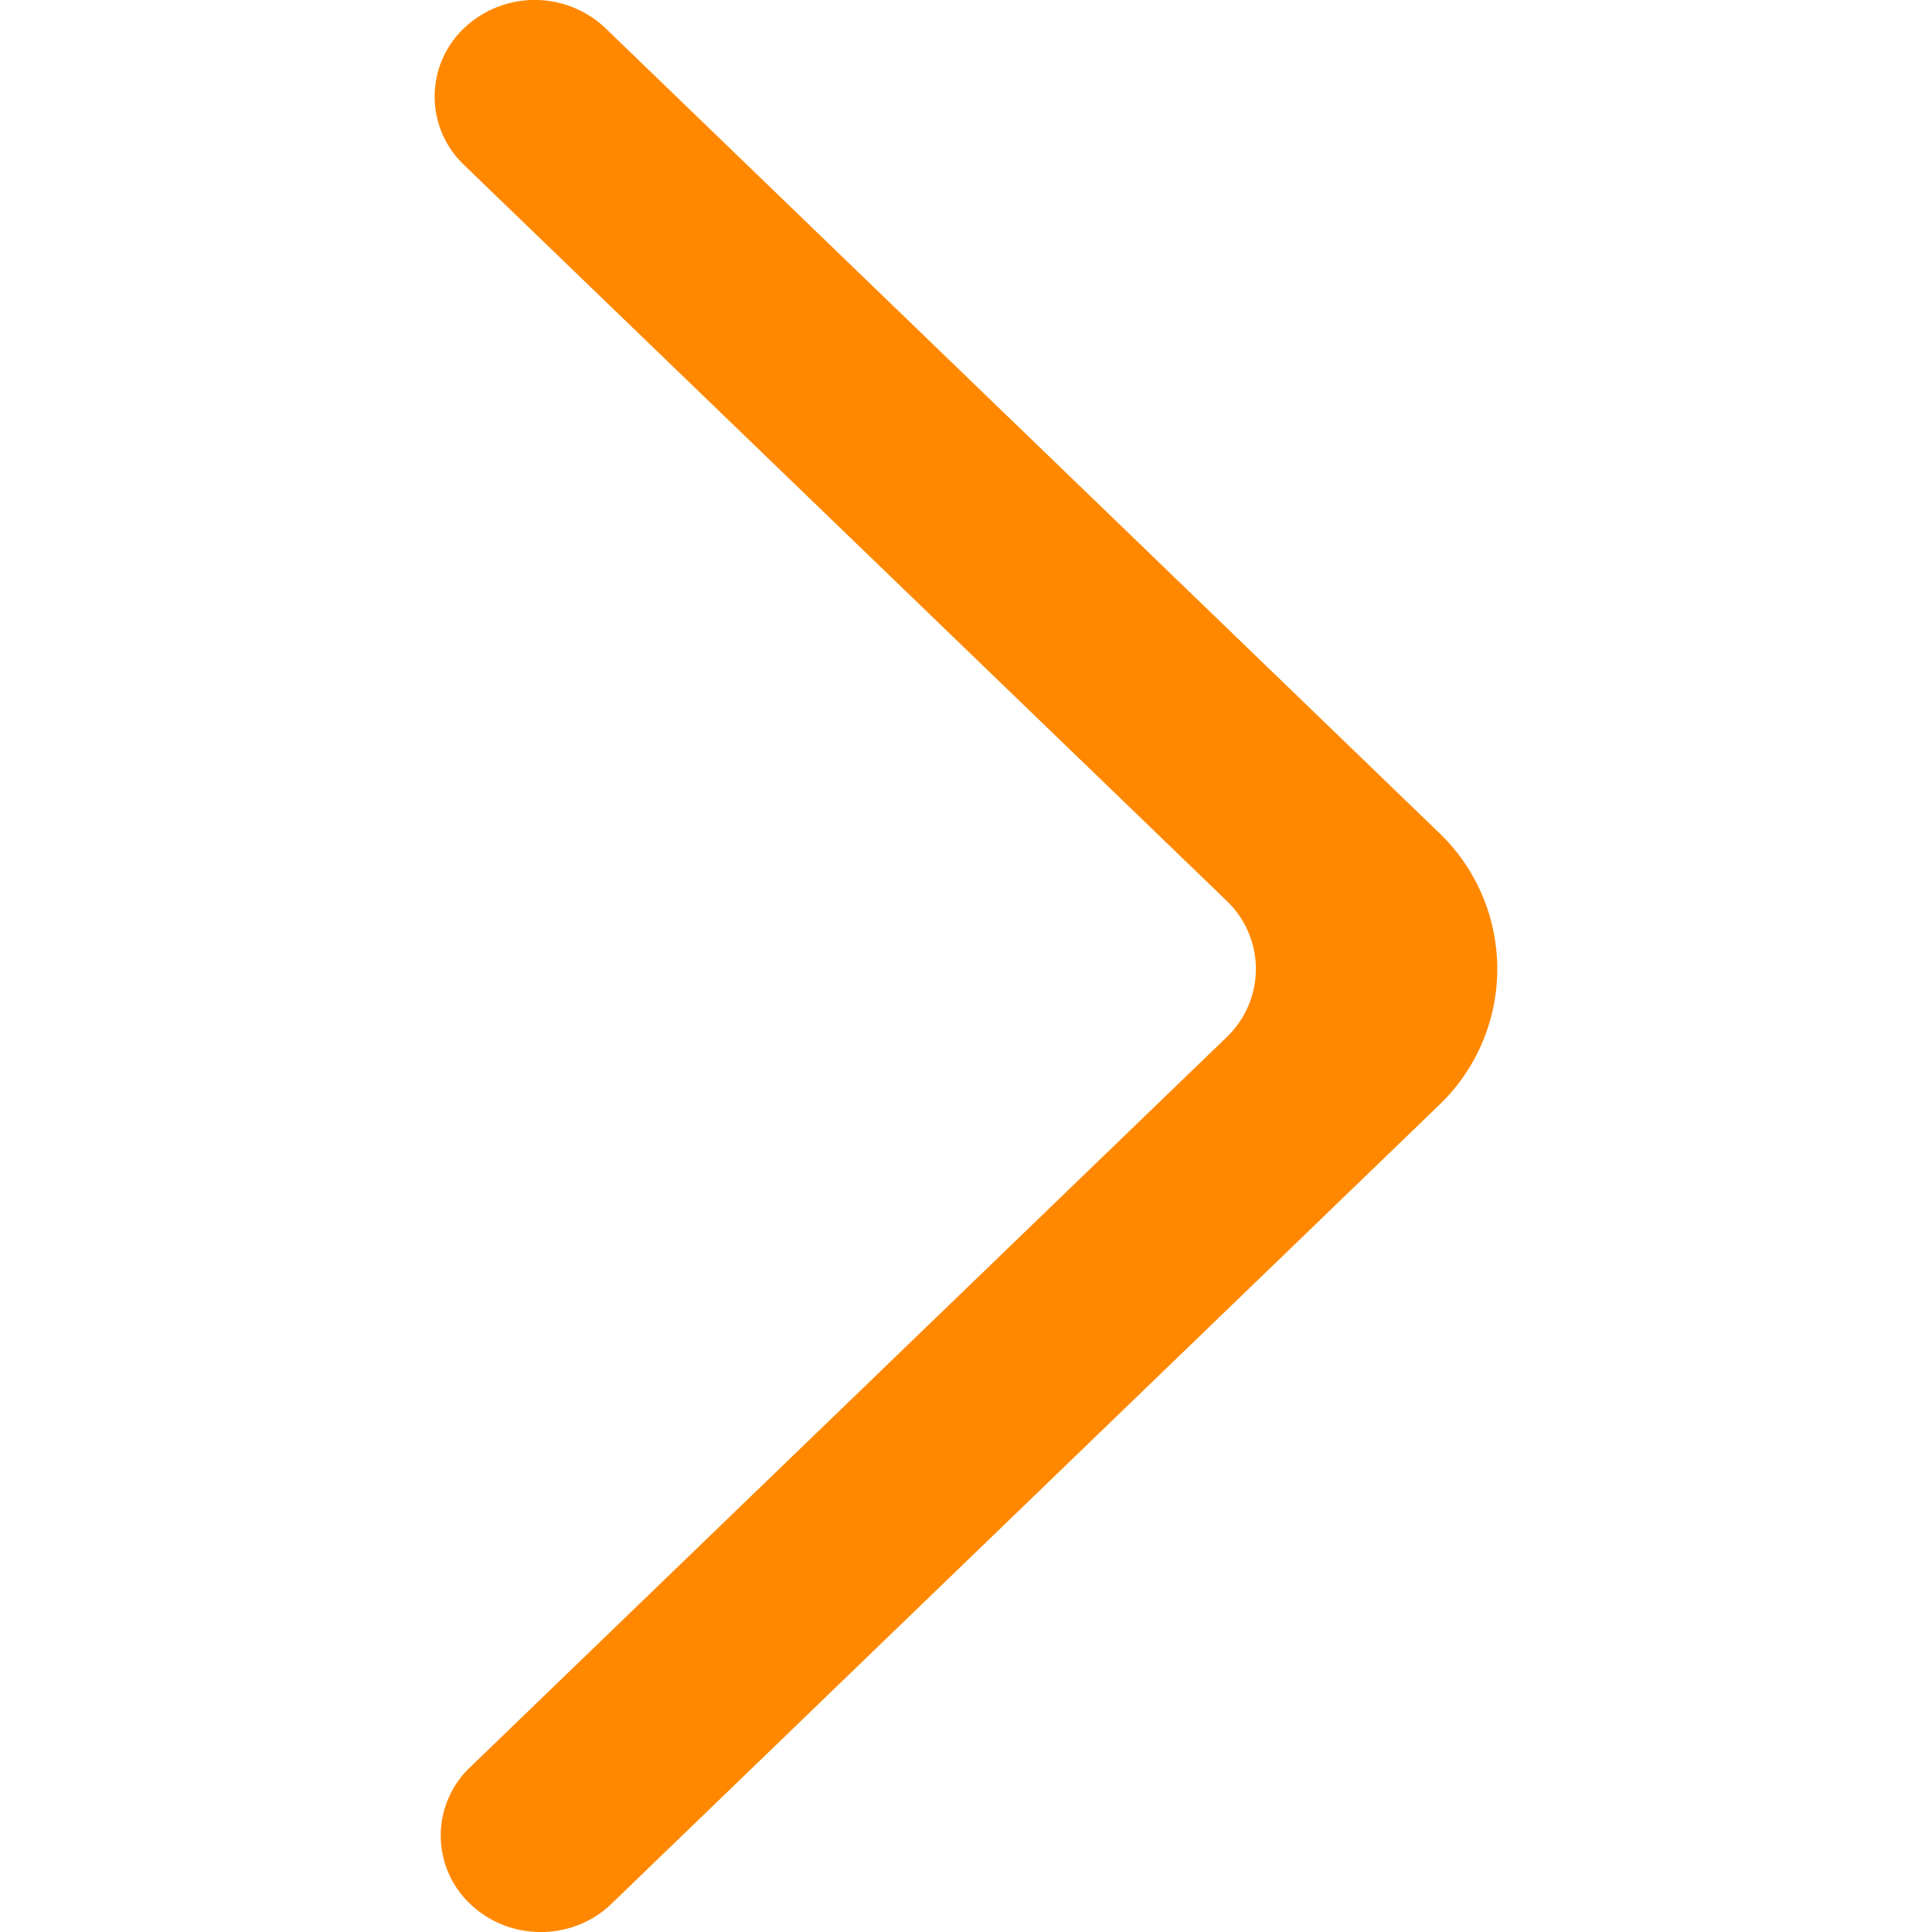 <svg width="800" height="800" viewBox="-4.5 0 20 20" xmlns="http://www.w3.org/2000/svg"><path d="M.366 19.708c.405.39 1.06.39 1.464 0l8.563-8.264a1.95 1.95 0 0 0 0-2.827L1.768.292A1.063 1.063 0 0 0 .314.282a.976.976 0 0 0-.011 1.425l7.894 7.617a.975.975 0 0 1 0 1.414L.366 18.295a.974.974 0 0 0 0 1.413" fill="#f80" fill-rule="evenodd"/></svg>